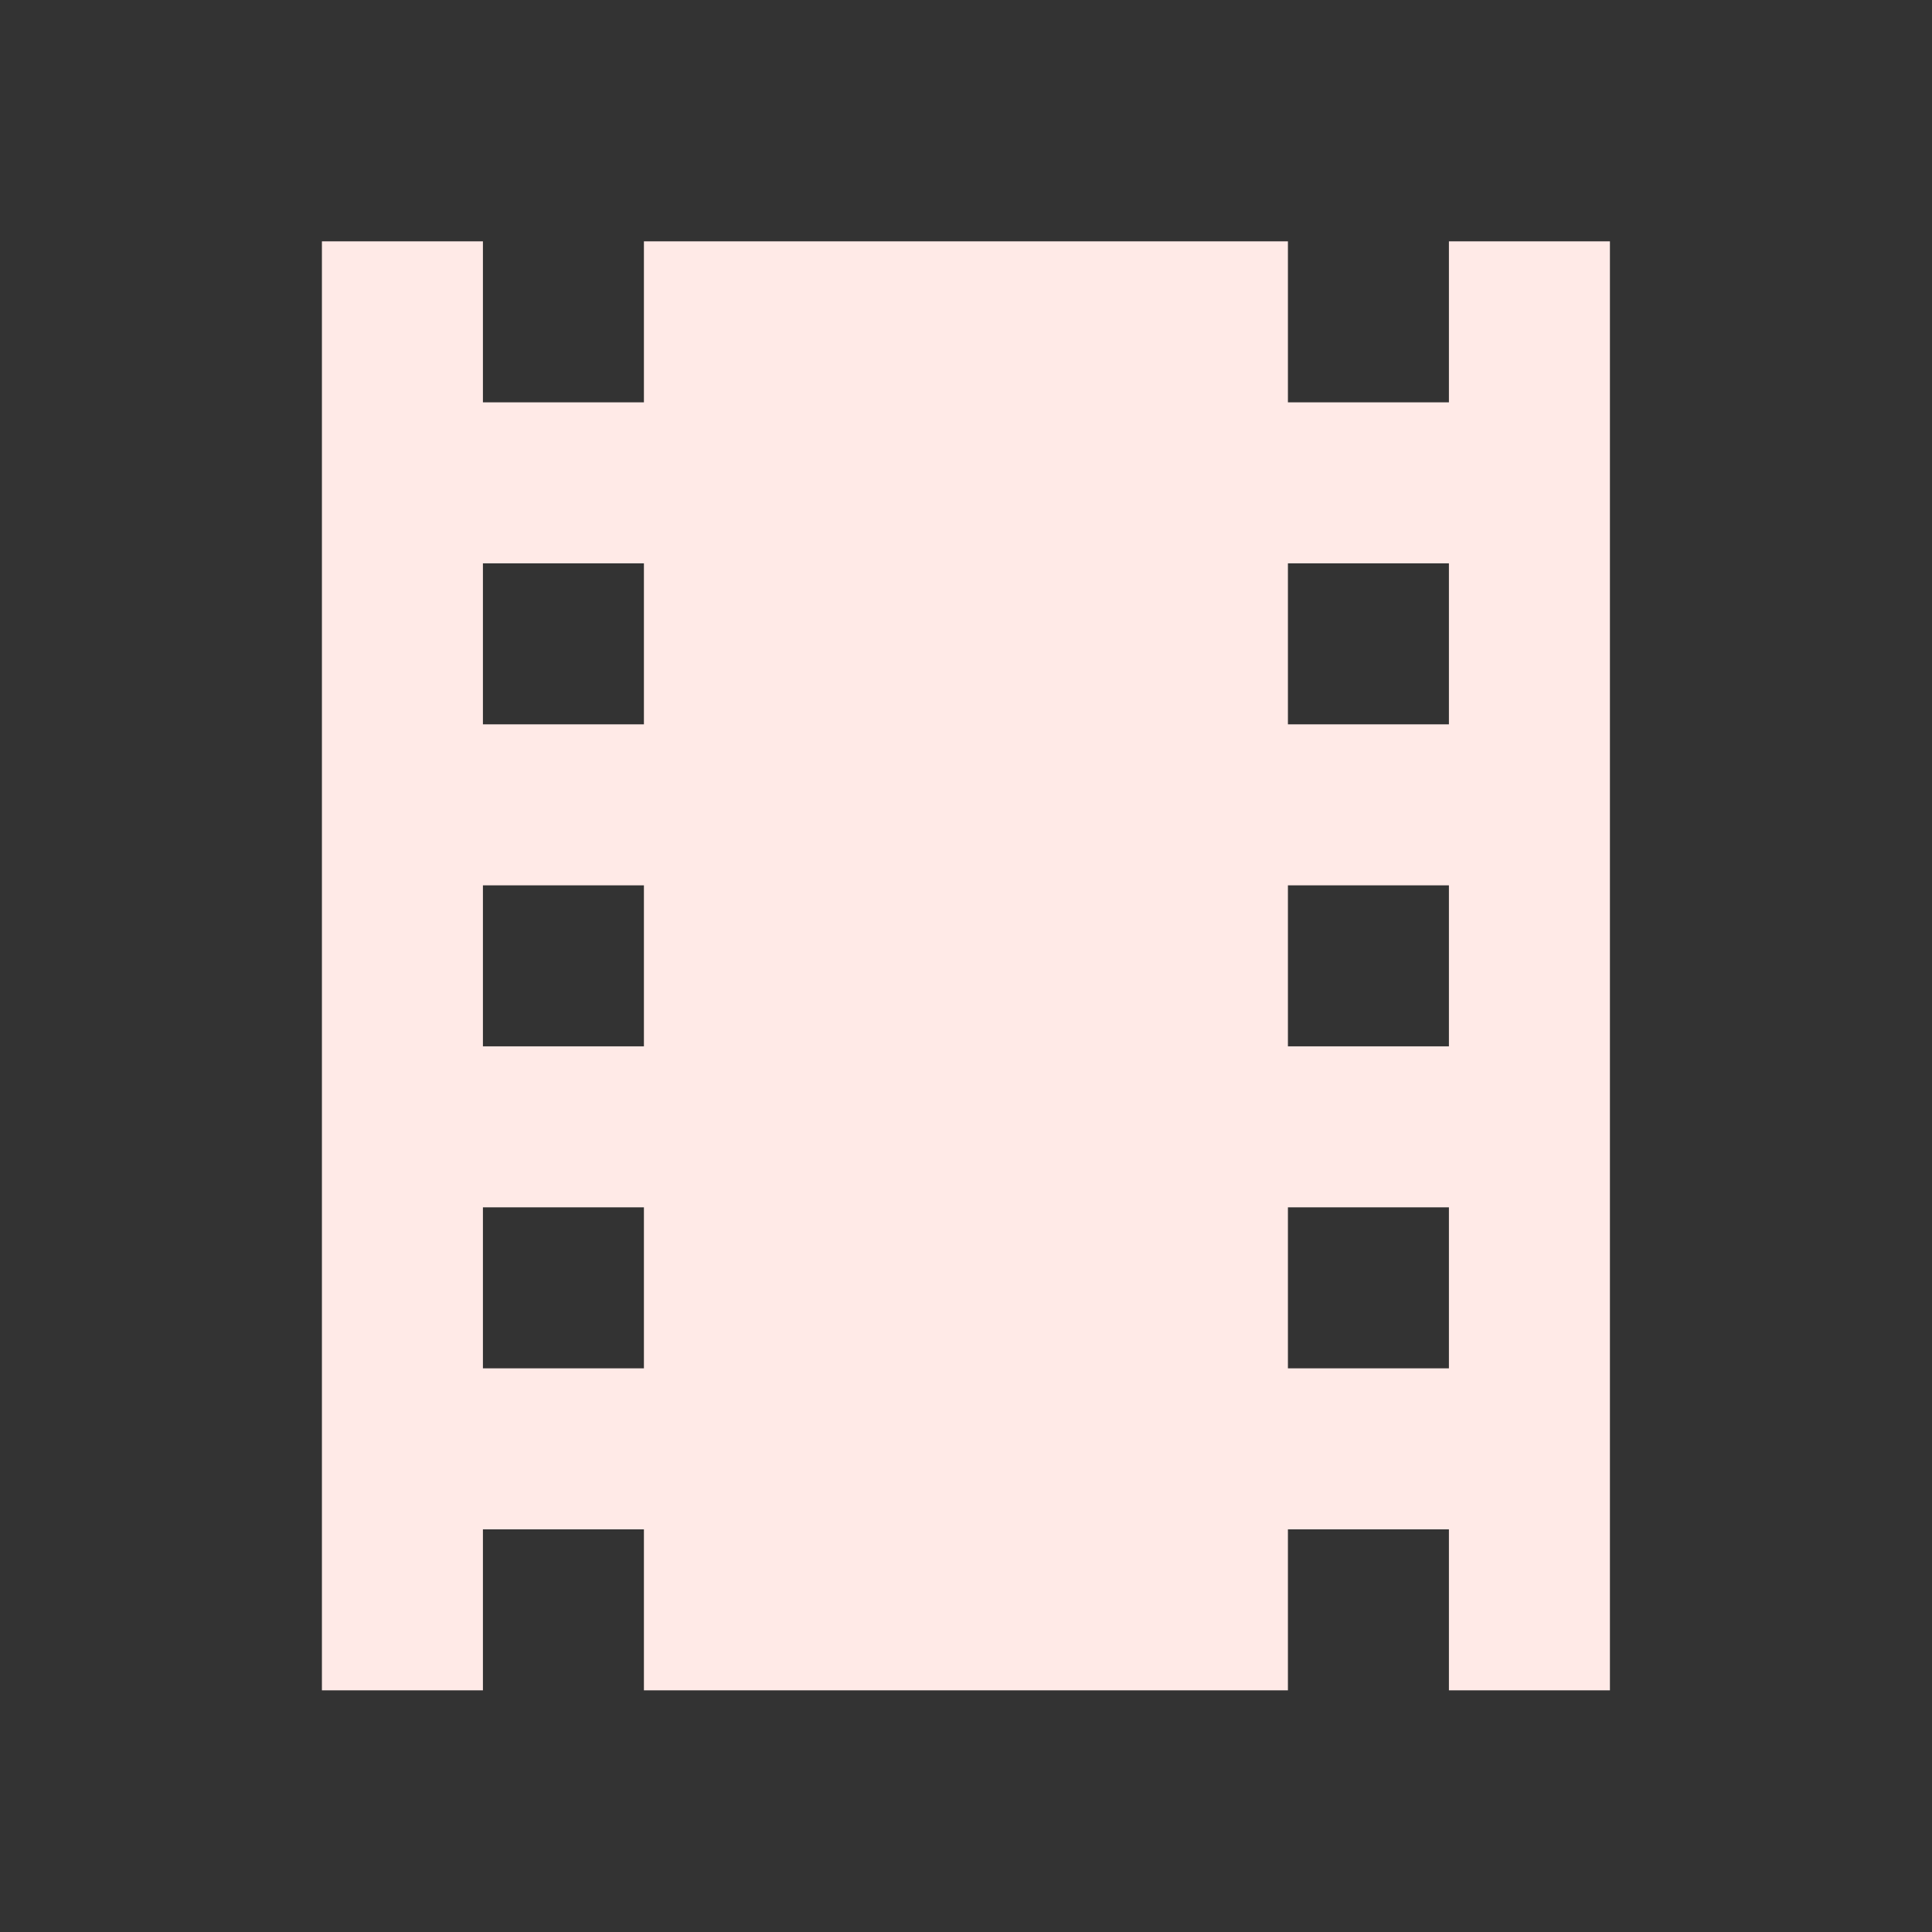 <?xml version="1.0" encoding="utf-8"?>
<!DOCTYPE svg PUBLIC "-//W3C//DTD SVG 1.1//EN" "http://www.w3.org/Graphics/SVG/1.1/DTD/svg11.dtd">
<svg xmlns="http://www.w3.org/2000/svg" xmlns:xlink="http://www.w3.org/1999/xlink" version="1.1" baseProfile="full" width="24" height="24" viewBox="0 0 24.00 24.00" enable-background="new 0 0 24.00 24.00" xml:space="preserve">
	<rect x="0" y="0" width="24.00" height="24.00" fill="#333333" stroke="none"/>
	<path fill="#FFEAE7" fill-opacity="1" stroke-width="0.2" stroke-linejoin="round" d="M 17.999,8.998L 15.999,8.998L 15.999,6.998L 17.999,6.998M 17.999,12.998L 15.999,12.998L 15.999,10.998L 17.999,10.998M 17.999,16.998L 15.999,16.998L 15.999,14.998L 17.999,14.998M 7.999,8.998L 5.999,8.998L 5.999,6.998L 7.999,6.998M 7.999,12.998L 5.999,12.998L 5.999,10.998L 7.999,10.998M 7.999,16.998L 5.999,16.998L 5.999,14.998L 7.999,14.998M 17.999,2.998L 17.999,4.998L 15.999,4.998L 15.999,2.998L 7.999,2.998L 7.999,4.998L 5.999,4.998L 5.999,2.998L 3.999,2.998L 3.999,20.998L 5.999,20.998L 5.999,18.998L 7.999,18.998L 7.999,20.998L 15.999,20.998L 15.999,18.998L 17.999,18.998L 17.999,20.998L 19.999,20.998L 19.999,2.998L 17.999,2.998 Z "/>
</svg>

